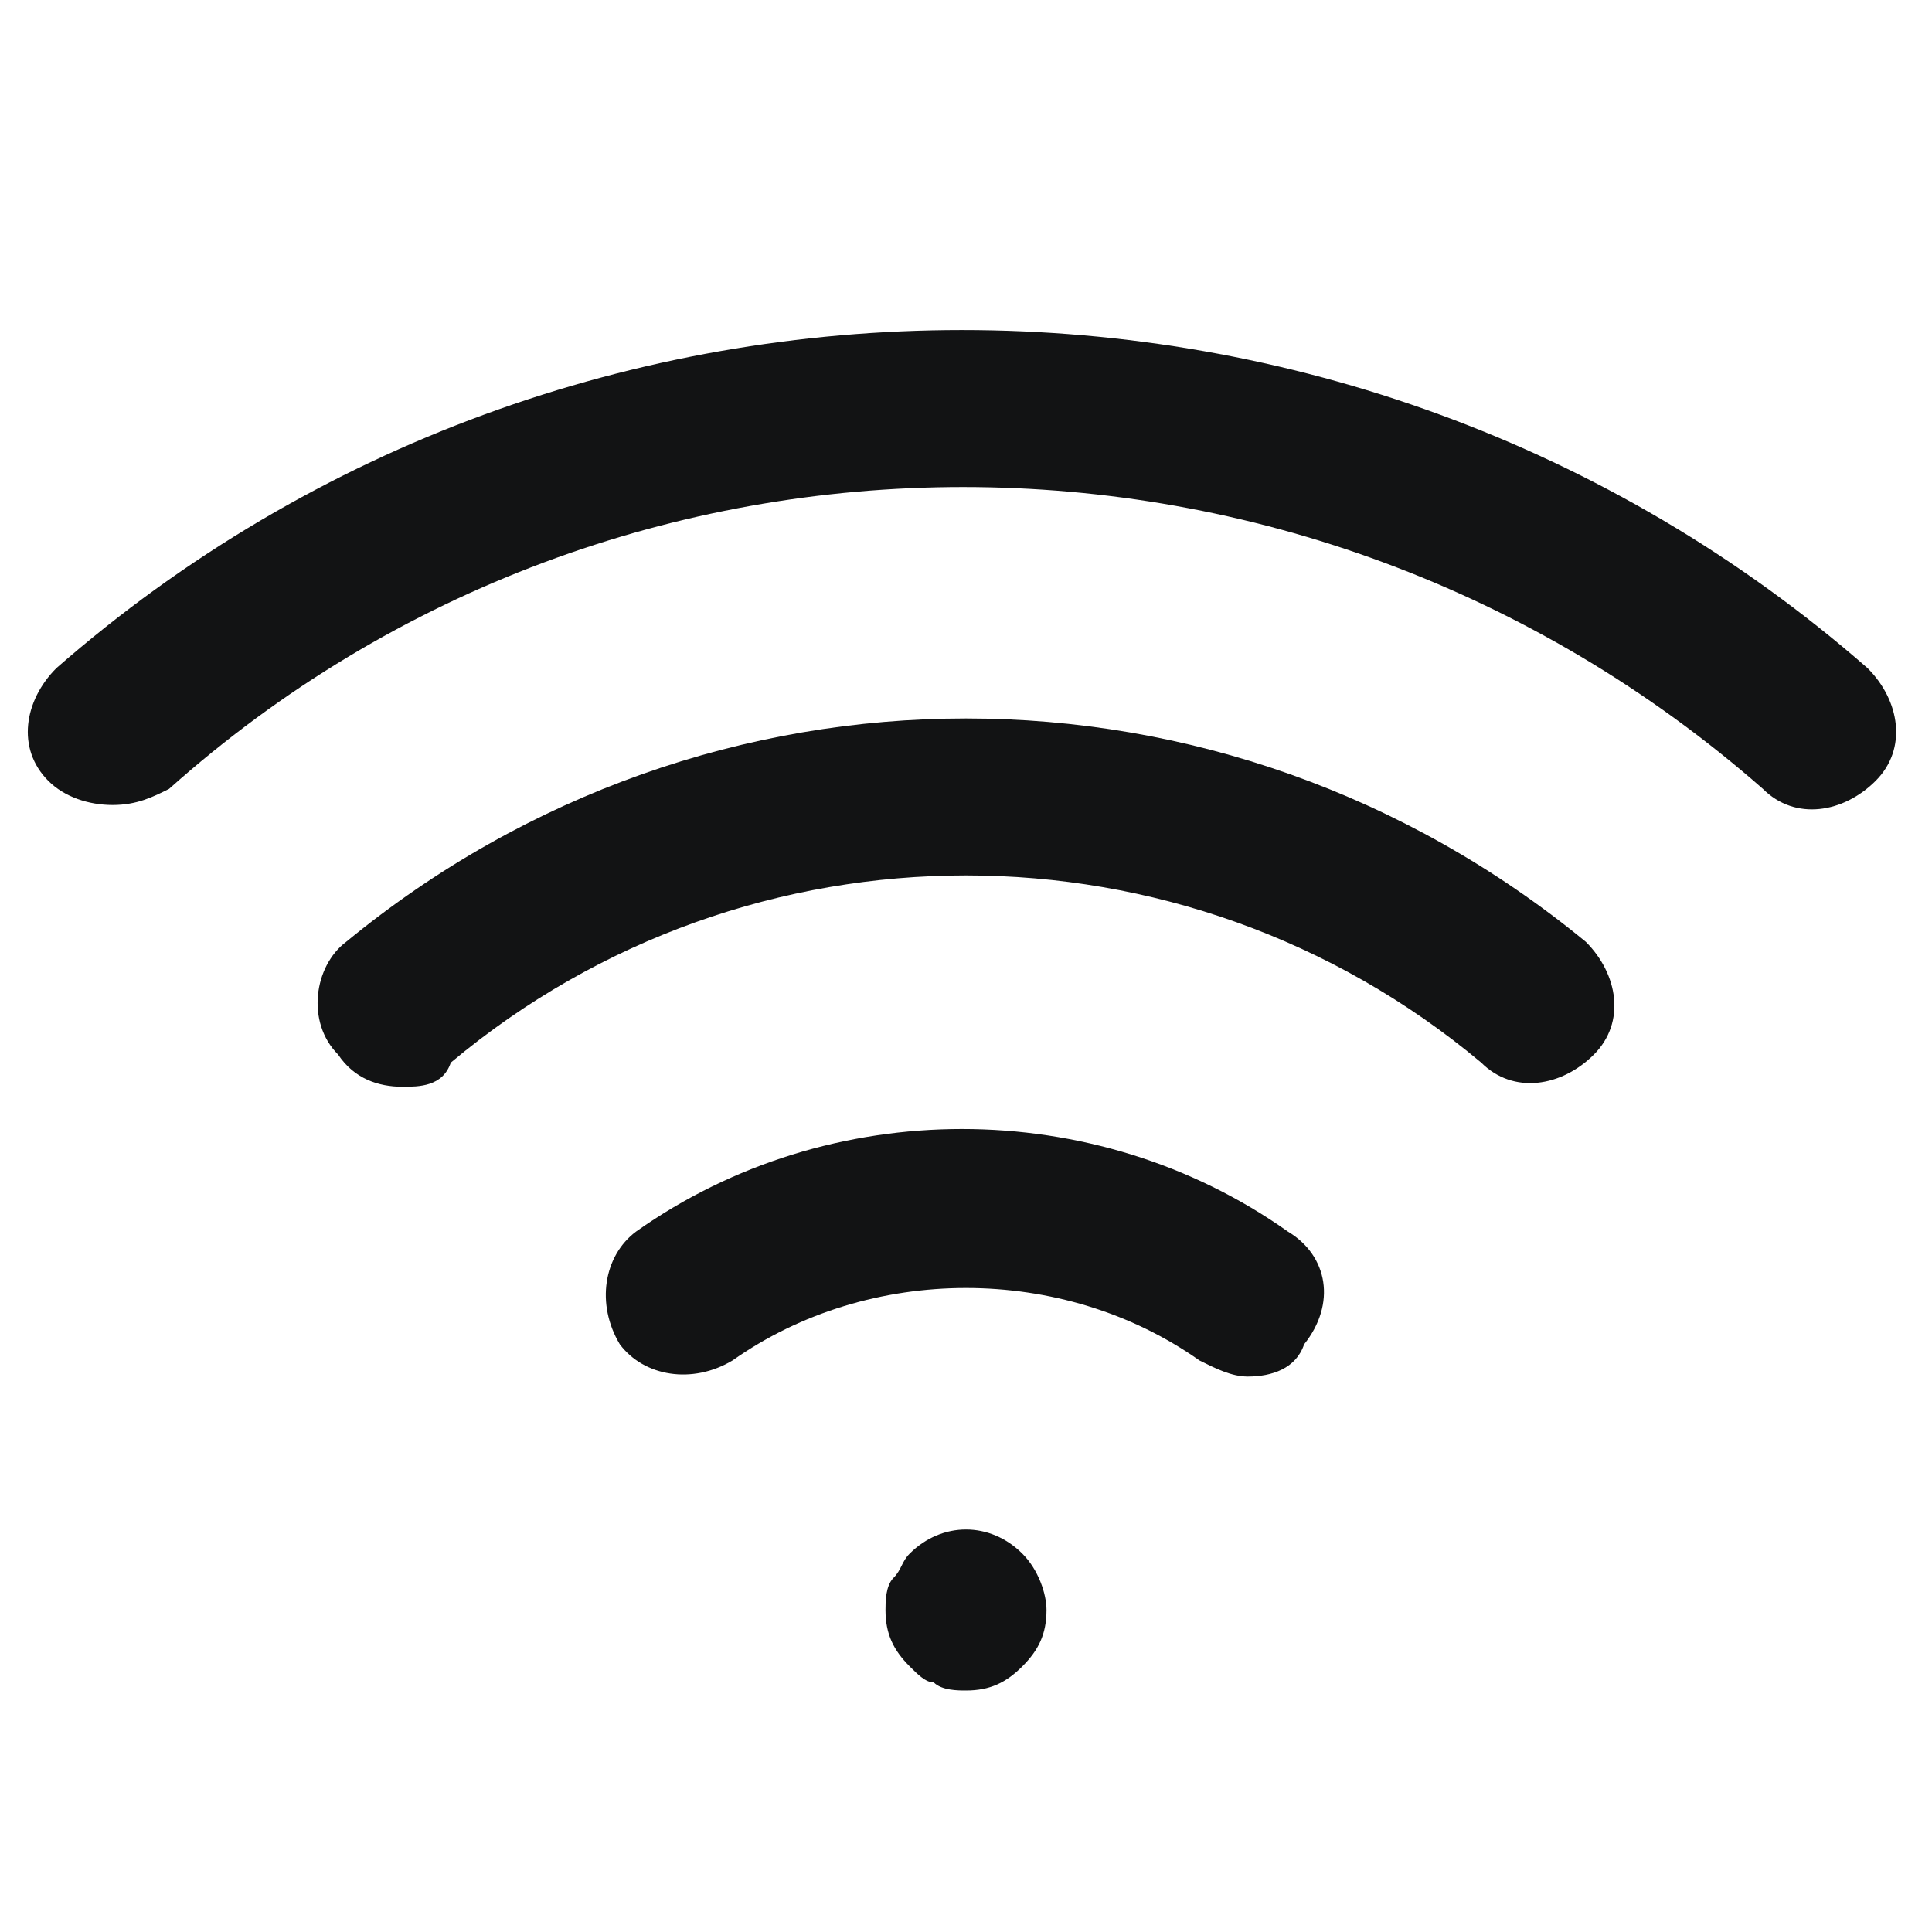 <svg width="24" height="24" viewBox="0 0 24 24" fill="none" xmlns="http://www.w3.org/2000/svg">
<path d="M5 13.5C4.7 13.5 4.4 13.4 4.2 13.1C3.8 12.7 3.9 12 4.3 11.7C8.8 8 15.2 8 19.7 11.7C20.1 12.1 20.2 12.7 19.8 13.1C19.4 13.5 18.8 13.6 18.4 13.2C14.7 10.1 9.3 10.1 5.6 13.2C5.5 13.5 5.2 13.5 5 13.5Z" fill="#121314"/>
<path d="M1.4 10C1.1 10 0.8 9.9 0.6 9.7C0.2 9.3 0.3 8.7 0.7 8.3C7.1 2.7 16.8 2.7 23.2 8.3C23.6 8.7 23.7 9.3 23.3 9.7C22.9 10.1 22.3 10.2 21.9 9.8C16.2 4.8 7.7 4.8 2.1 9.8C1.9 9.9 1.7 10 1.4 10Z" fill="#121314"/>
<path d="M15.5 17.1C15.3 17.1 15.1 17 14.9 16.9C13.2 15.7 10.8 15.7 9.1 16.9C8.6 17.2 8 17.1 7.7 16.7C7.4 16.2 7.5 15.6 7.9 15.3C10.3 13.6 13.6 13.6 16 15.3C16.5 15.6 16.6 16.2 16.2 16.7C16.1 17 15.8 17.1 15.5 17.1Z" fill="#121314"/>
<path d="M12 21C11.9 21 11.7 21 11.6 20.9C11.5 20.9 11.4 20.8 11.3 20.7C11.1 20.5 11 20.3 11 20C11 19.9 11 19.7 11.1 19.6C11.2 19.5 11.2 19.4 11.3 19.3C11.7 18.9 12.3 18.9 12.7 19.3C12.9 19.5 13 19.8 13 20C13 20.3 12.9 20.5 12.7 20.7C12.5 20.9 12.3 21 12 21Z" fill="#121314"/>
</svg>
